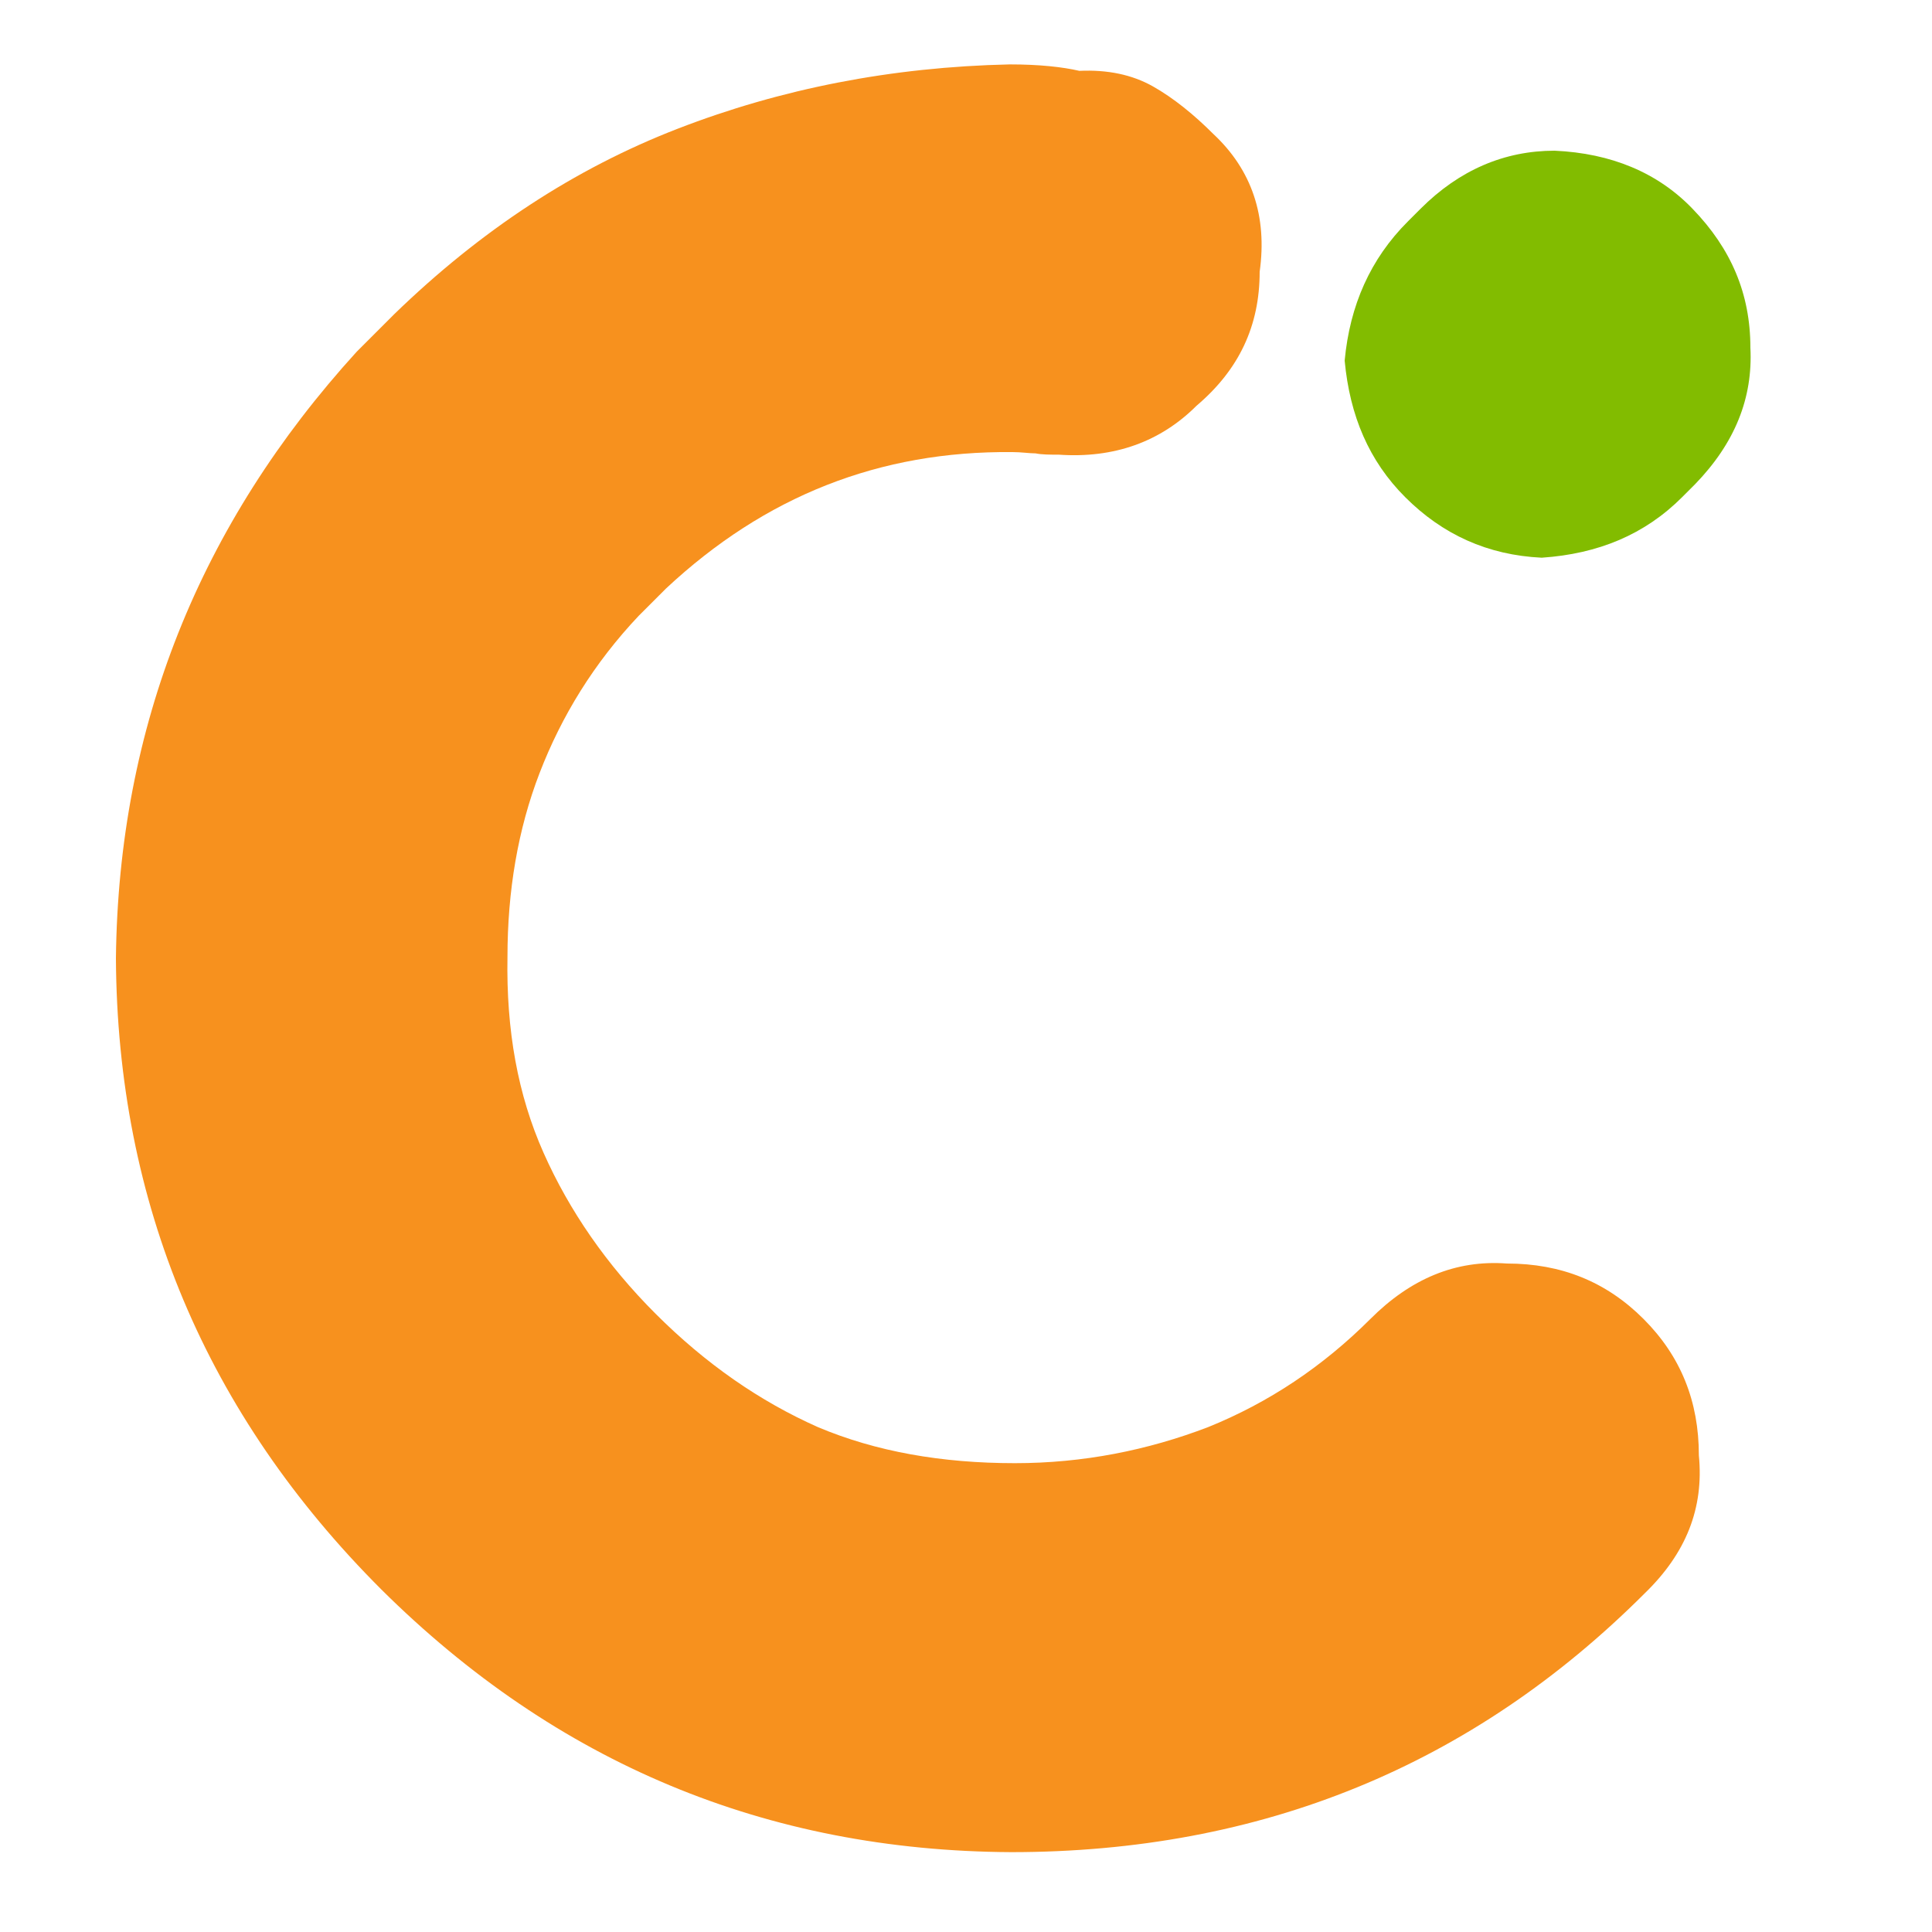 <?xml version="1.0" encoding="utf-8"?>
<!-- Generator: Adobe Illustrator 18.1.0, SVG Export Plug-In . SVG Version: 6.00 Build 0)  -->
<svg version="1.1" id="Layer_1" xmlns="http://www.w3.org/2000/svg" xmlns:xlink="http://www.w3.org/1999/xlink" x="0px" y="0px"
	 viewBox="0 0 150 150" enable-background="new 0 0 150 150" xml:space="preserve">
<g>
	<path fill="#F7911E" d="M97.8,21.1c0,4.2-1.6,7.6-4.9,10.4c-2.8,2.8-6.4,4.1-10.7,3.8c-0.7,0-1.3,0-1.8-0.1c-0.5,0-1.1-0.1-1.8-0.1
		C68.3,35,59.4,38.5,51.7,45.7l-2.1,2.1c-3.5,3.7-6,7.8-7.7,12.2c-1.7,4.4-2.5,9.2-2.5,14.3C39.3,80,40.2,85,42.2,89.5
		c2,4.5,4.9,8.7,8.7,12.5c3.9,3.9,8.1,6.8,12.6,8.8c4.5,1.9,9.6,2.8,15.3,2.8c5.3,0,10.3-1,15-2.8c4.7-1.9,8.9-4.7,12.6-8.4
		c3.1-3.1,6.6-4.6,10.6-4.3c4.2,0,7.7,1.4,10.6,4.3c2.9,2.9,4.3,6.4,4.3,10.6c0.4,4.1-1,7.6-4.2,10.7
		c-13.4,13.4-29.8,20.1-49.2,20.1c-19-0.1-35.3-6.9-48.9-20.4c-13.6-13.6-20.5-30-20.6-49c0.2-18,6.5-33.7,18.7-47.1l0.3-0.3
		l2.4-2.4l0.2-0.2c6.7-6.5,14-11.3,22-14.4c8-3.1,16.6-4.8,25.8-5c2.3,0,4.1,0.2,5.4,0.5c2.2-0.1,4.1,0.3,5.7,1.2
		c1.6,0.9,3.2,2.2,4.7,3.7C97.2,13.2,98.4,16.8,97.8,21.1z"/>
	<path fill="#82BC00" d="M135.9,27c0.2,3.9-1.2,7.4-4.3,10.6l-1,1c-2.9,2.9-6.5,4.4-10.9,4.7c-4.2-0.2-7.7-1.8-10.6-4.7
		c-2.8-2.8-4.3-6.3-4.7-10.6c0.4-4.3,2-7.9,4.9-10.8l1-1c3-3,6.5-4.5,10.4-4.5c4.4,0.2,8,1.7,10.7,4.5
		C134.4,19.3,135.9,22.8,135.9,27z"/>
</g>
</svg>

